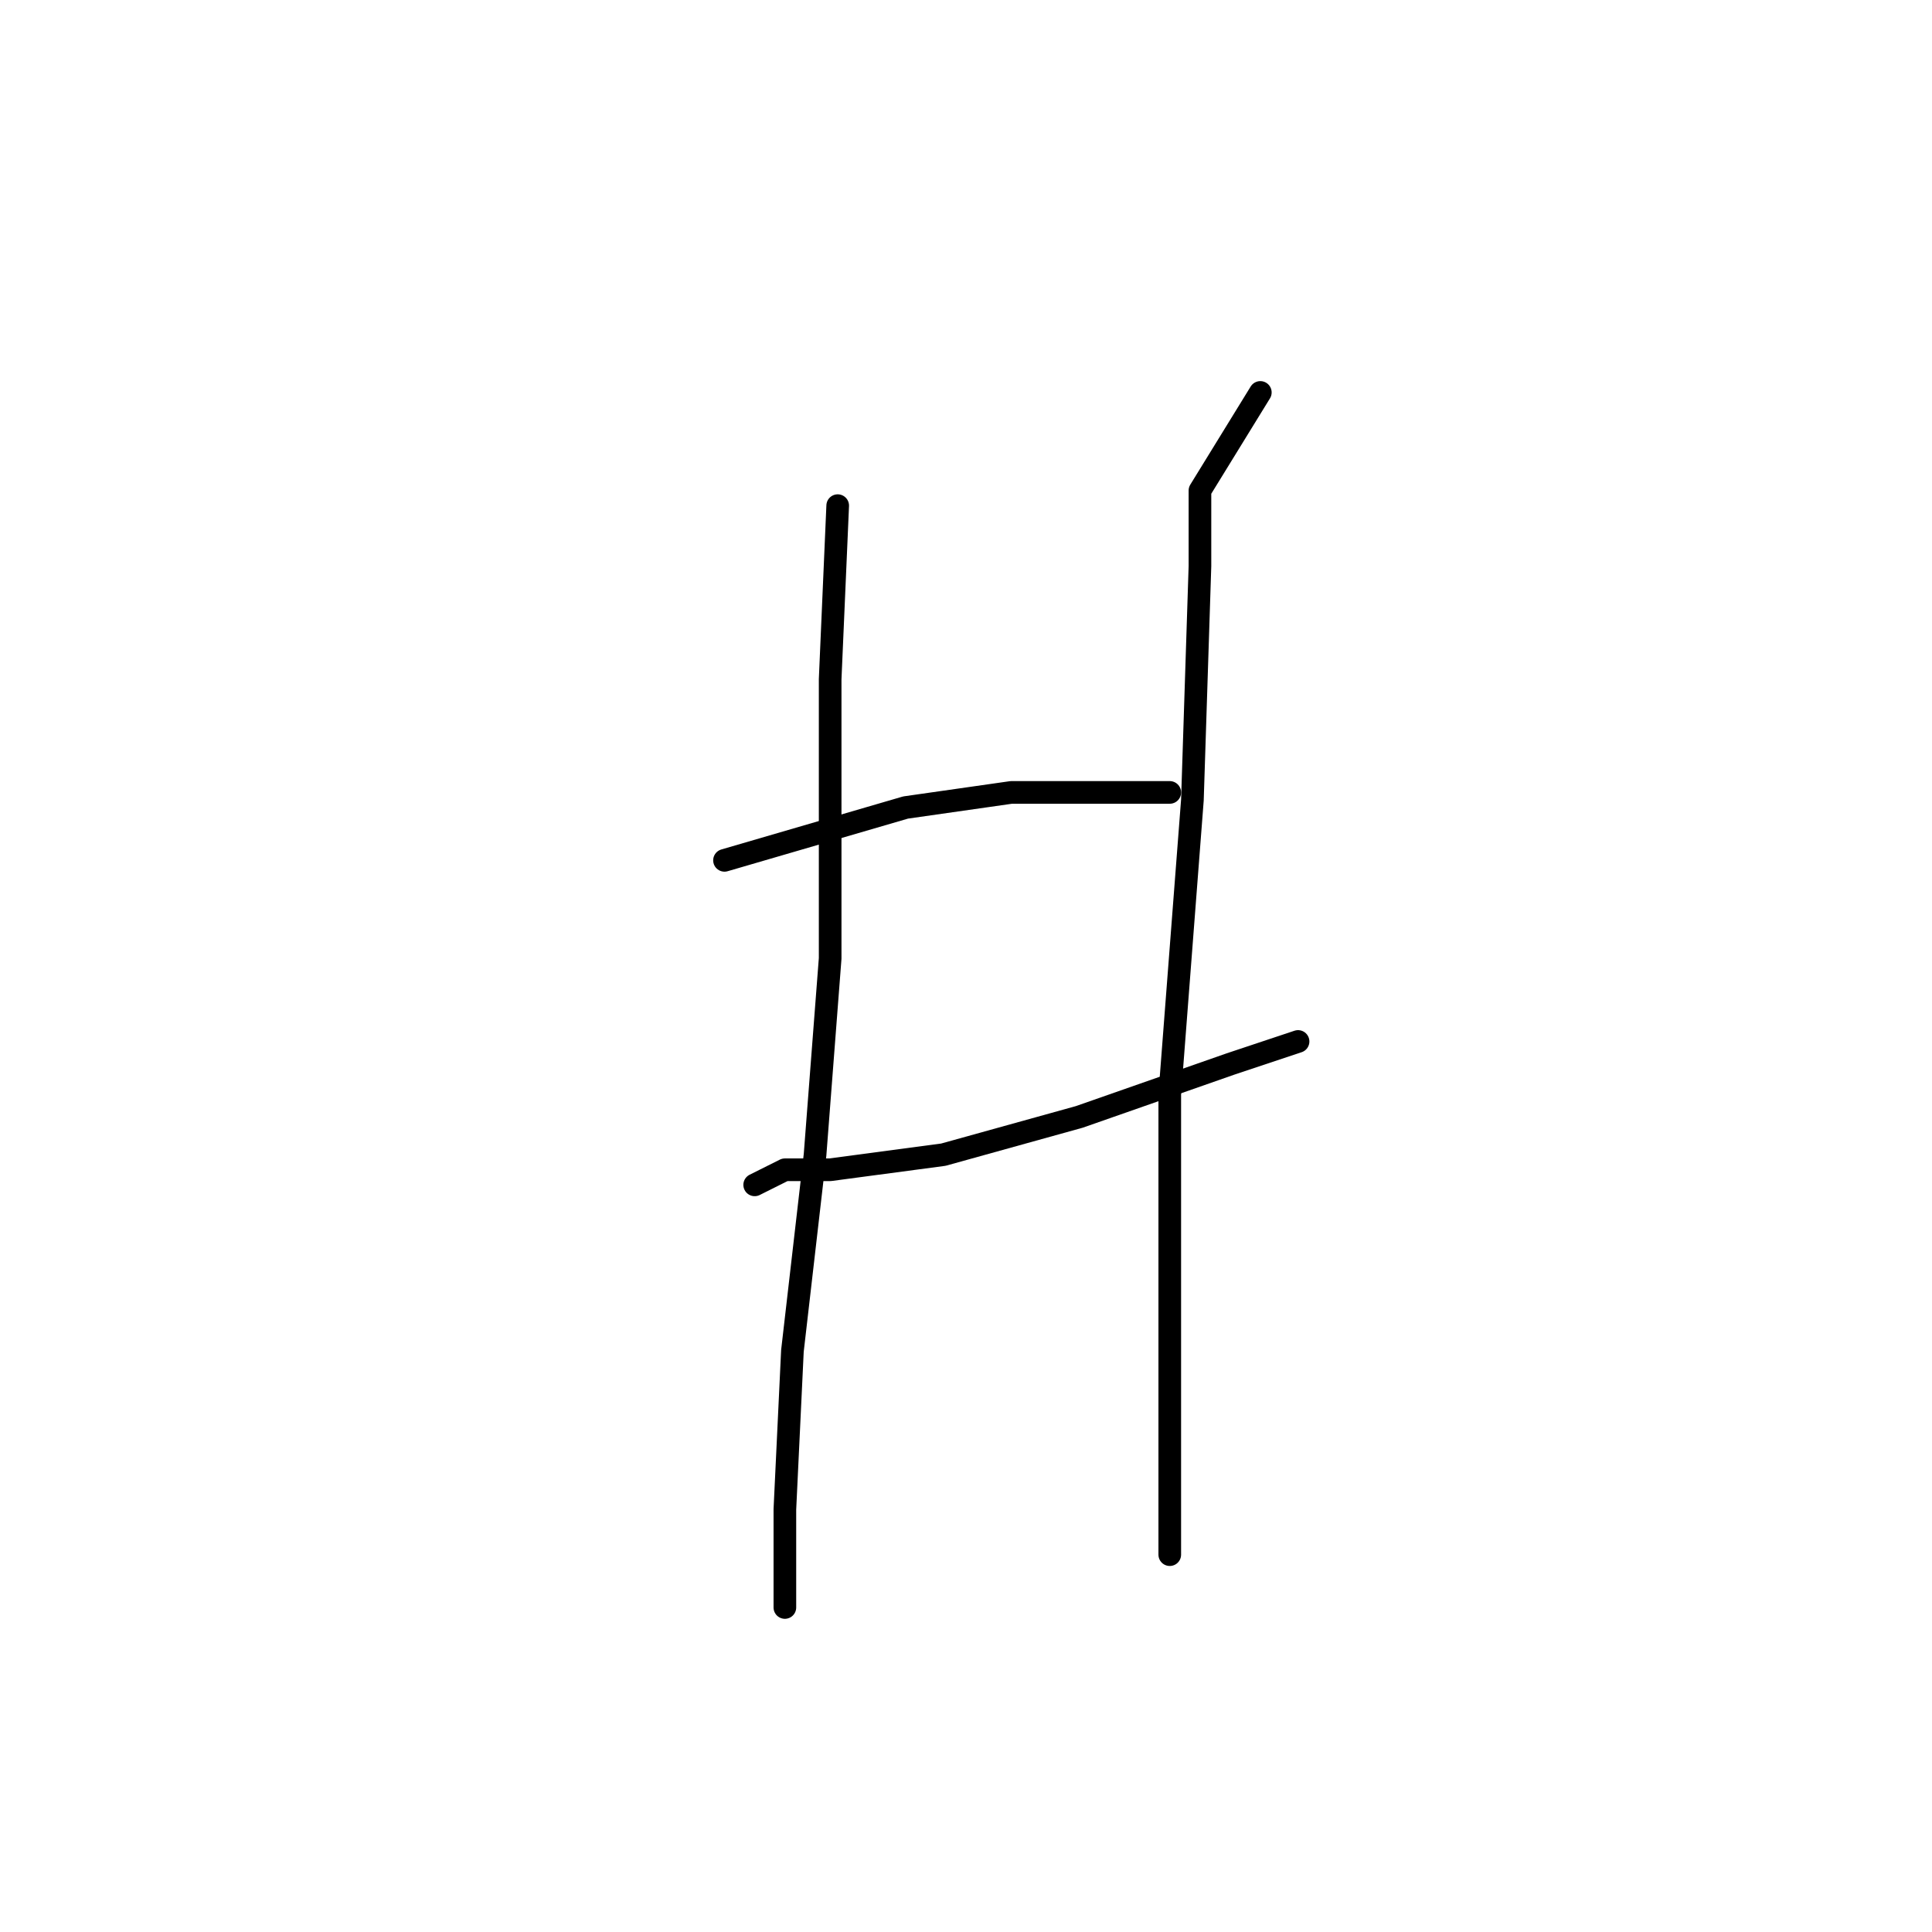 <?xml version="1.0" standalone="no"?>
    <svg width="256" height="256" xmlns="http://www.w3.org/2000/svg" version="1.1">
    <polyline stroke="black" stroke-width="3" stroke-linecap="round" fill="transparent" stroke-linejoin="round" points="111 67 110 90 110 102 110 127 108 153 105 179 104 200 104 211 104 213 104 213 " />
        <polyline stroke="black" stroke-width="3" stroke-linecap="round" fill="transparent" stroke-linejoin="round" points="96 114 120 107 134 105 149 105 155 105 155 105 " />
        <polyline stroke="black" stroke-width="3" stroke-linecap="round" fill="transparent" stroke-linejoin="round" points="100 157 104 155 110 155 125 153 143 148 163 141 172 138 172 138 " />
        <polyline stroke="black" stroke-width="3" stroke-linecap="round" fill="transparent" stroke-linejoin="round" points="167 52 159 65 159 75 158 106 155 145 155 186 155 206 155 206 " />
        </svg>